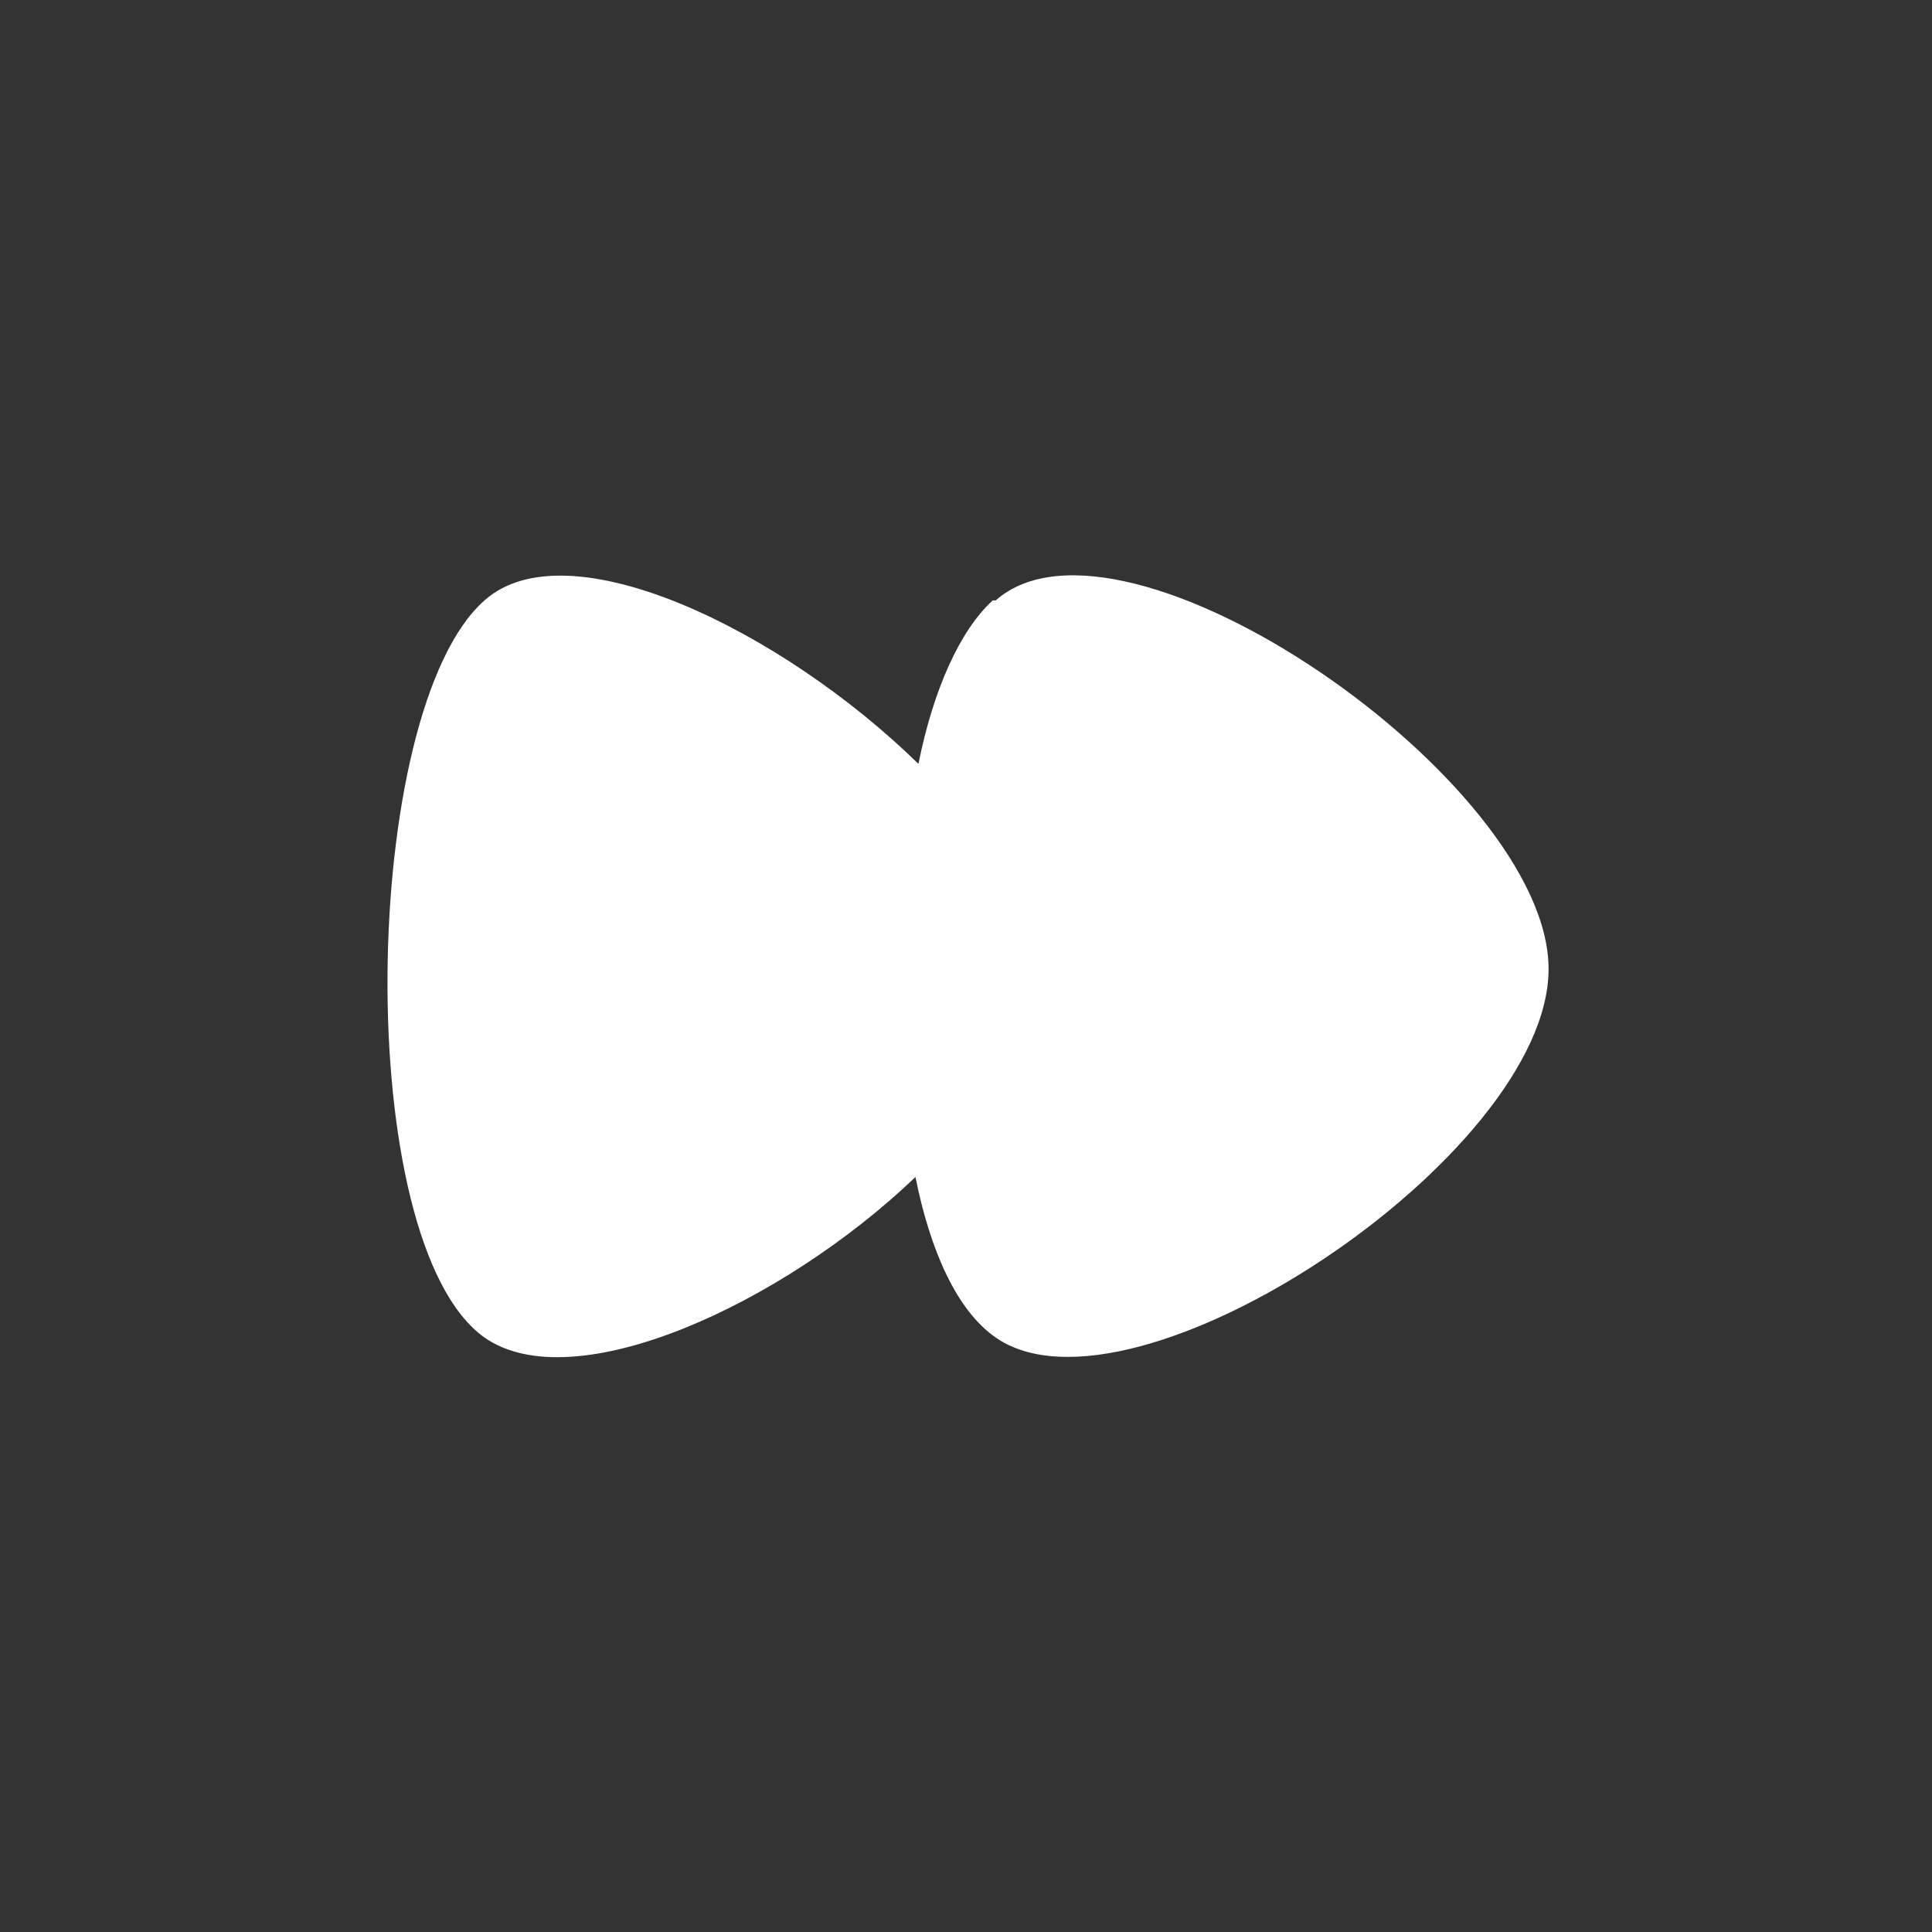 <?xml version="1.0" encoding="UTF-8"?>
<svg id="Layer_1" data-name="Layer 1" xmlns="http://www.w3.org/2000/svg" version="1.1" viewBox="0 0 65 65">
  <rect x="0" y="0" width="65" height="65" fill="#333333" stroke="none"/>
  <defs>
    <style>
      .cls-1 {
        fill: #fff;
        stroke-width: 0px;
      }
    </style>
  </defs>
  <path id="forward" class="cls-1" d="M33.4,20.2c-1.1,1-2,3-2.5,5.5-4.6-4.5-11.8-8-14.6-5.5-4.2,3.7-4.5,21.6,0,24.8,3,2.1,10-1.1,14.5-5.4.5,2.5,1.4,4.5,2.7,5.4,4.6,3.2,18.6-6.1,18.6-12.4s-14.3-16.2-18.6-12.4Z"/>
</svg>